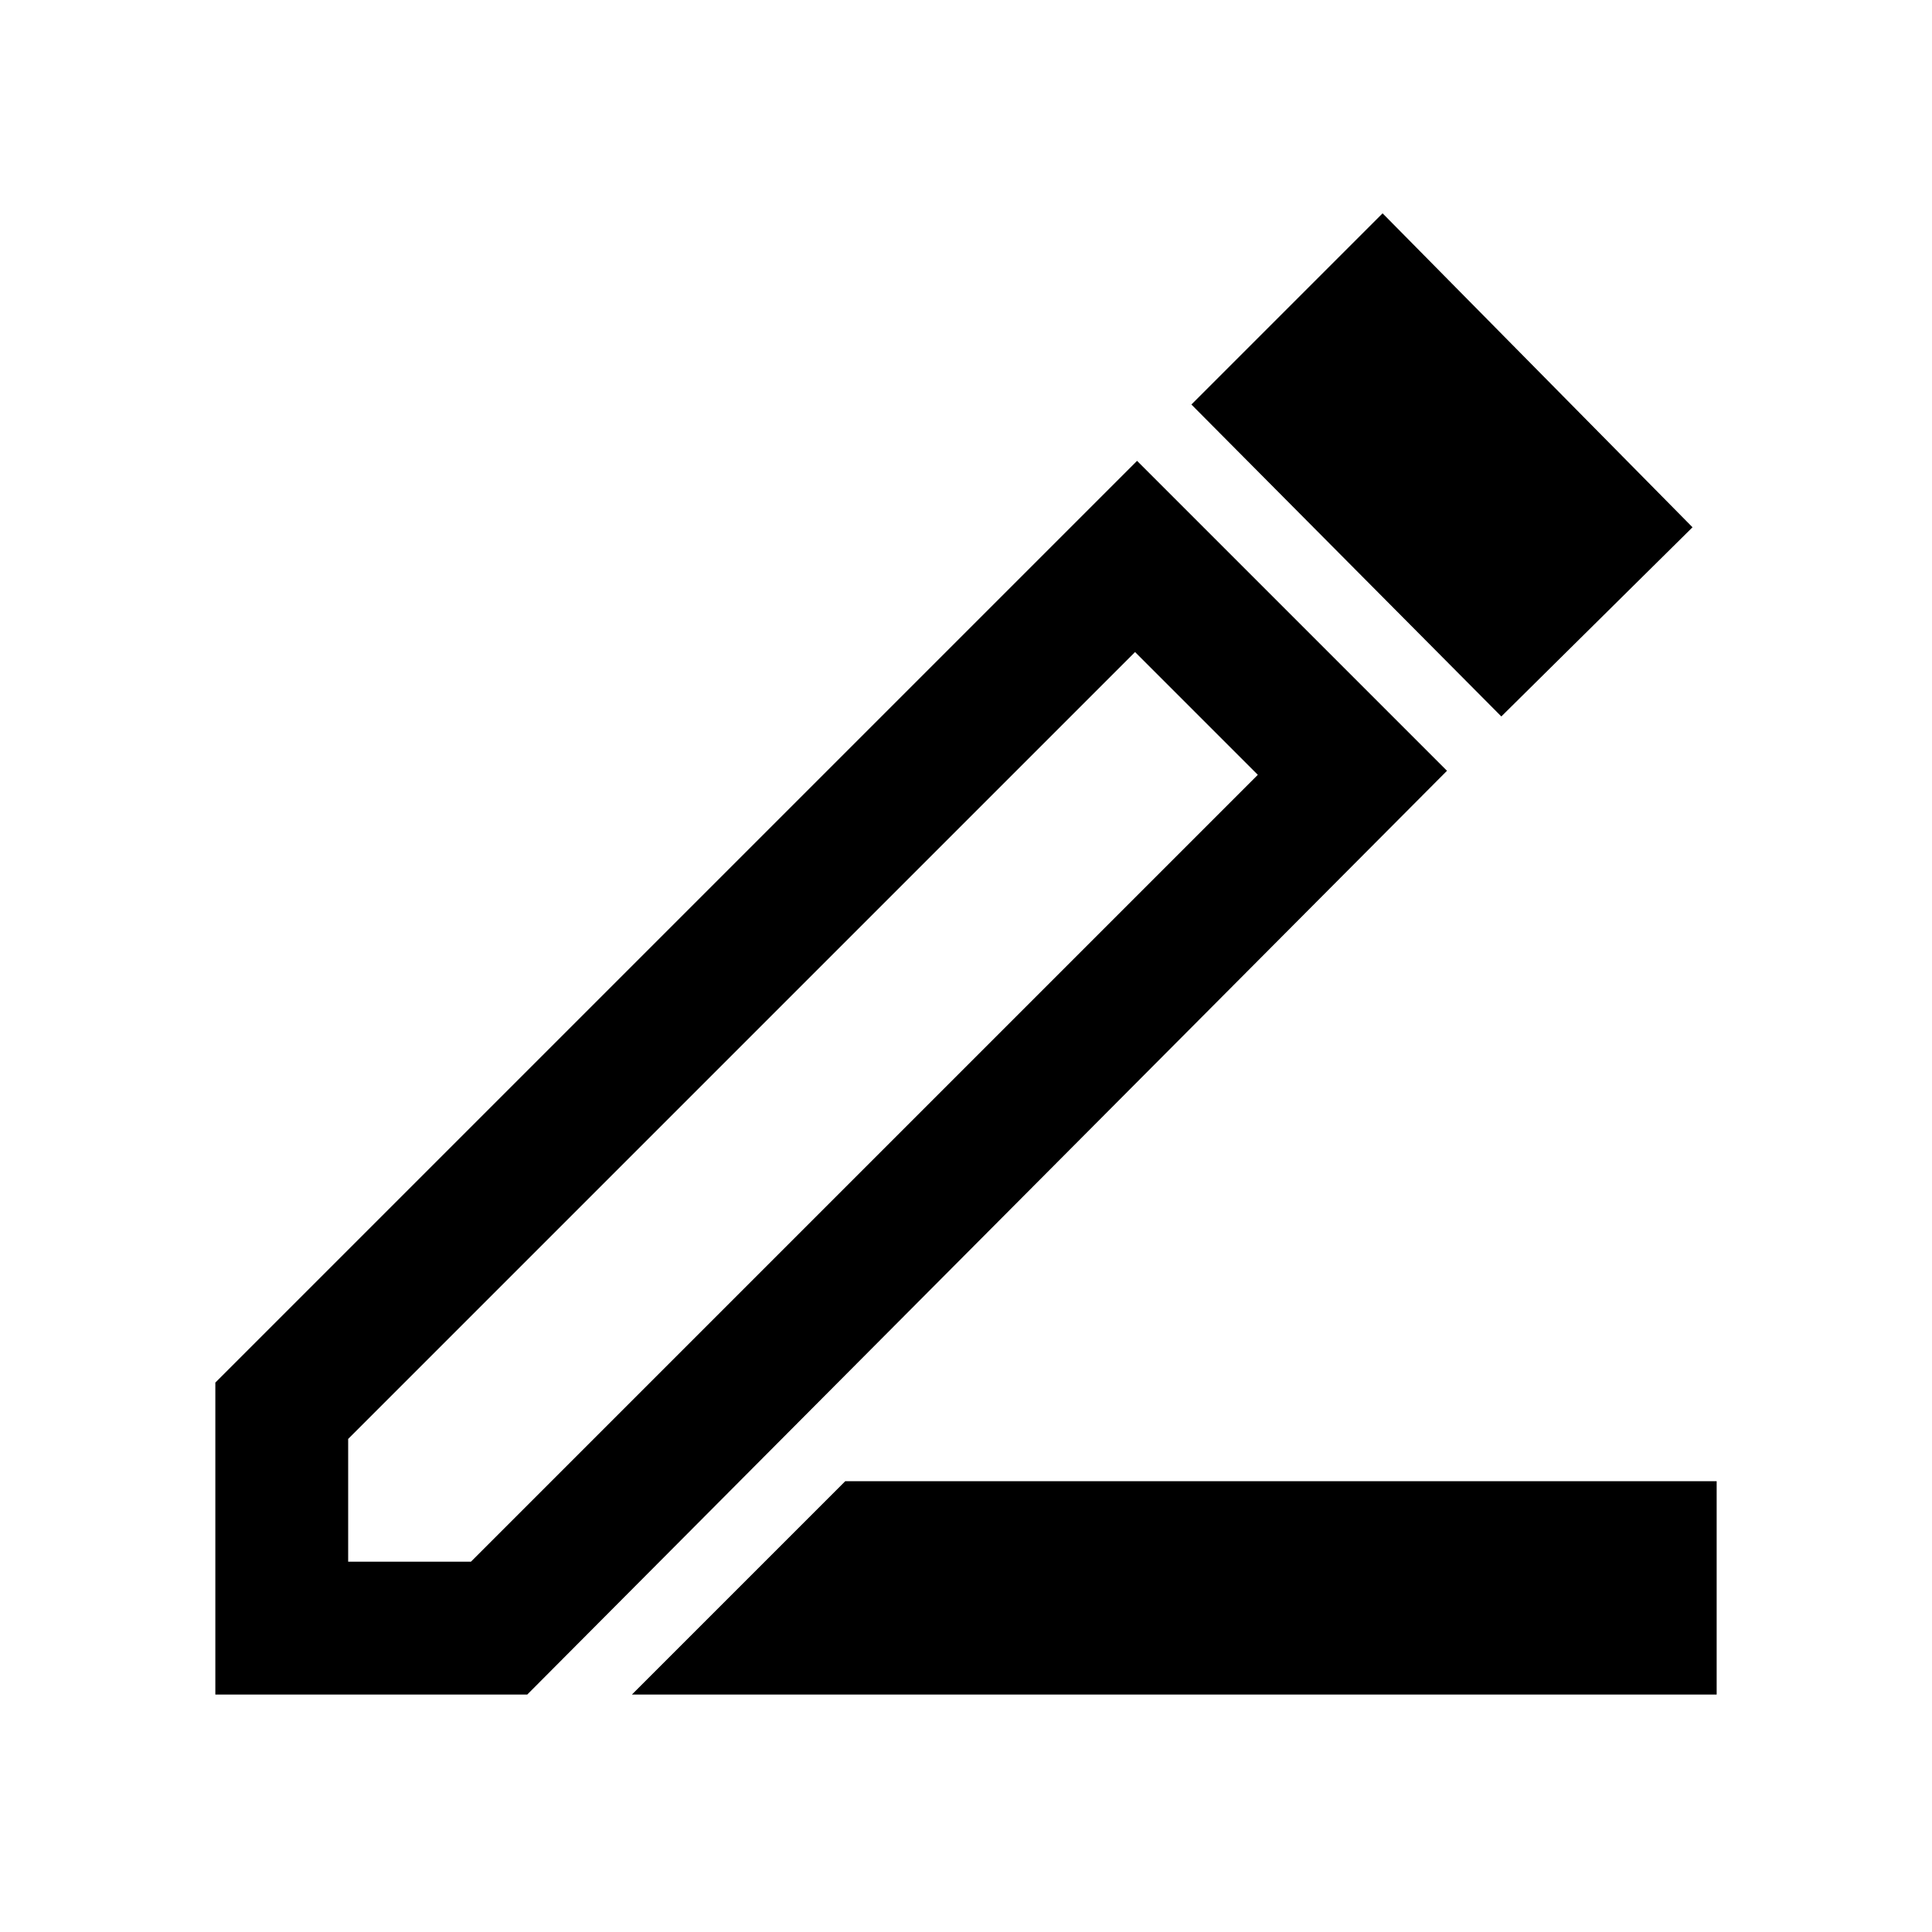 <svg xmlns="http://www.w3.org/2000/svg" height="24" width="24"><path d="M7.85 21.05 10.5 18.4H21.325V21.05ZM4.325 19.4H5.85L15.625 9.625L14.1 8.1L4.325 17.875ZM18.65 8.9 14.8 5.025 17.175 2.65 21.025 6.55ZM2.675 21.05V17.175L14.125 5.725L17.975 9.575L6.55 21.05ZM14.85 8.85 14.1 8.1 15.625 9.625Z"/></svg>
